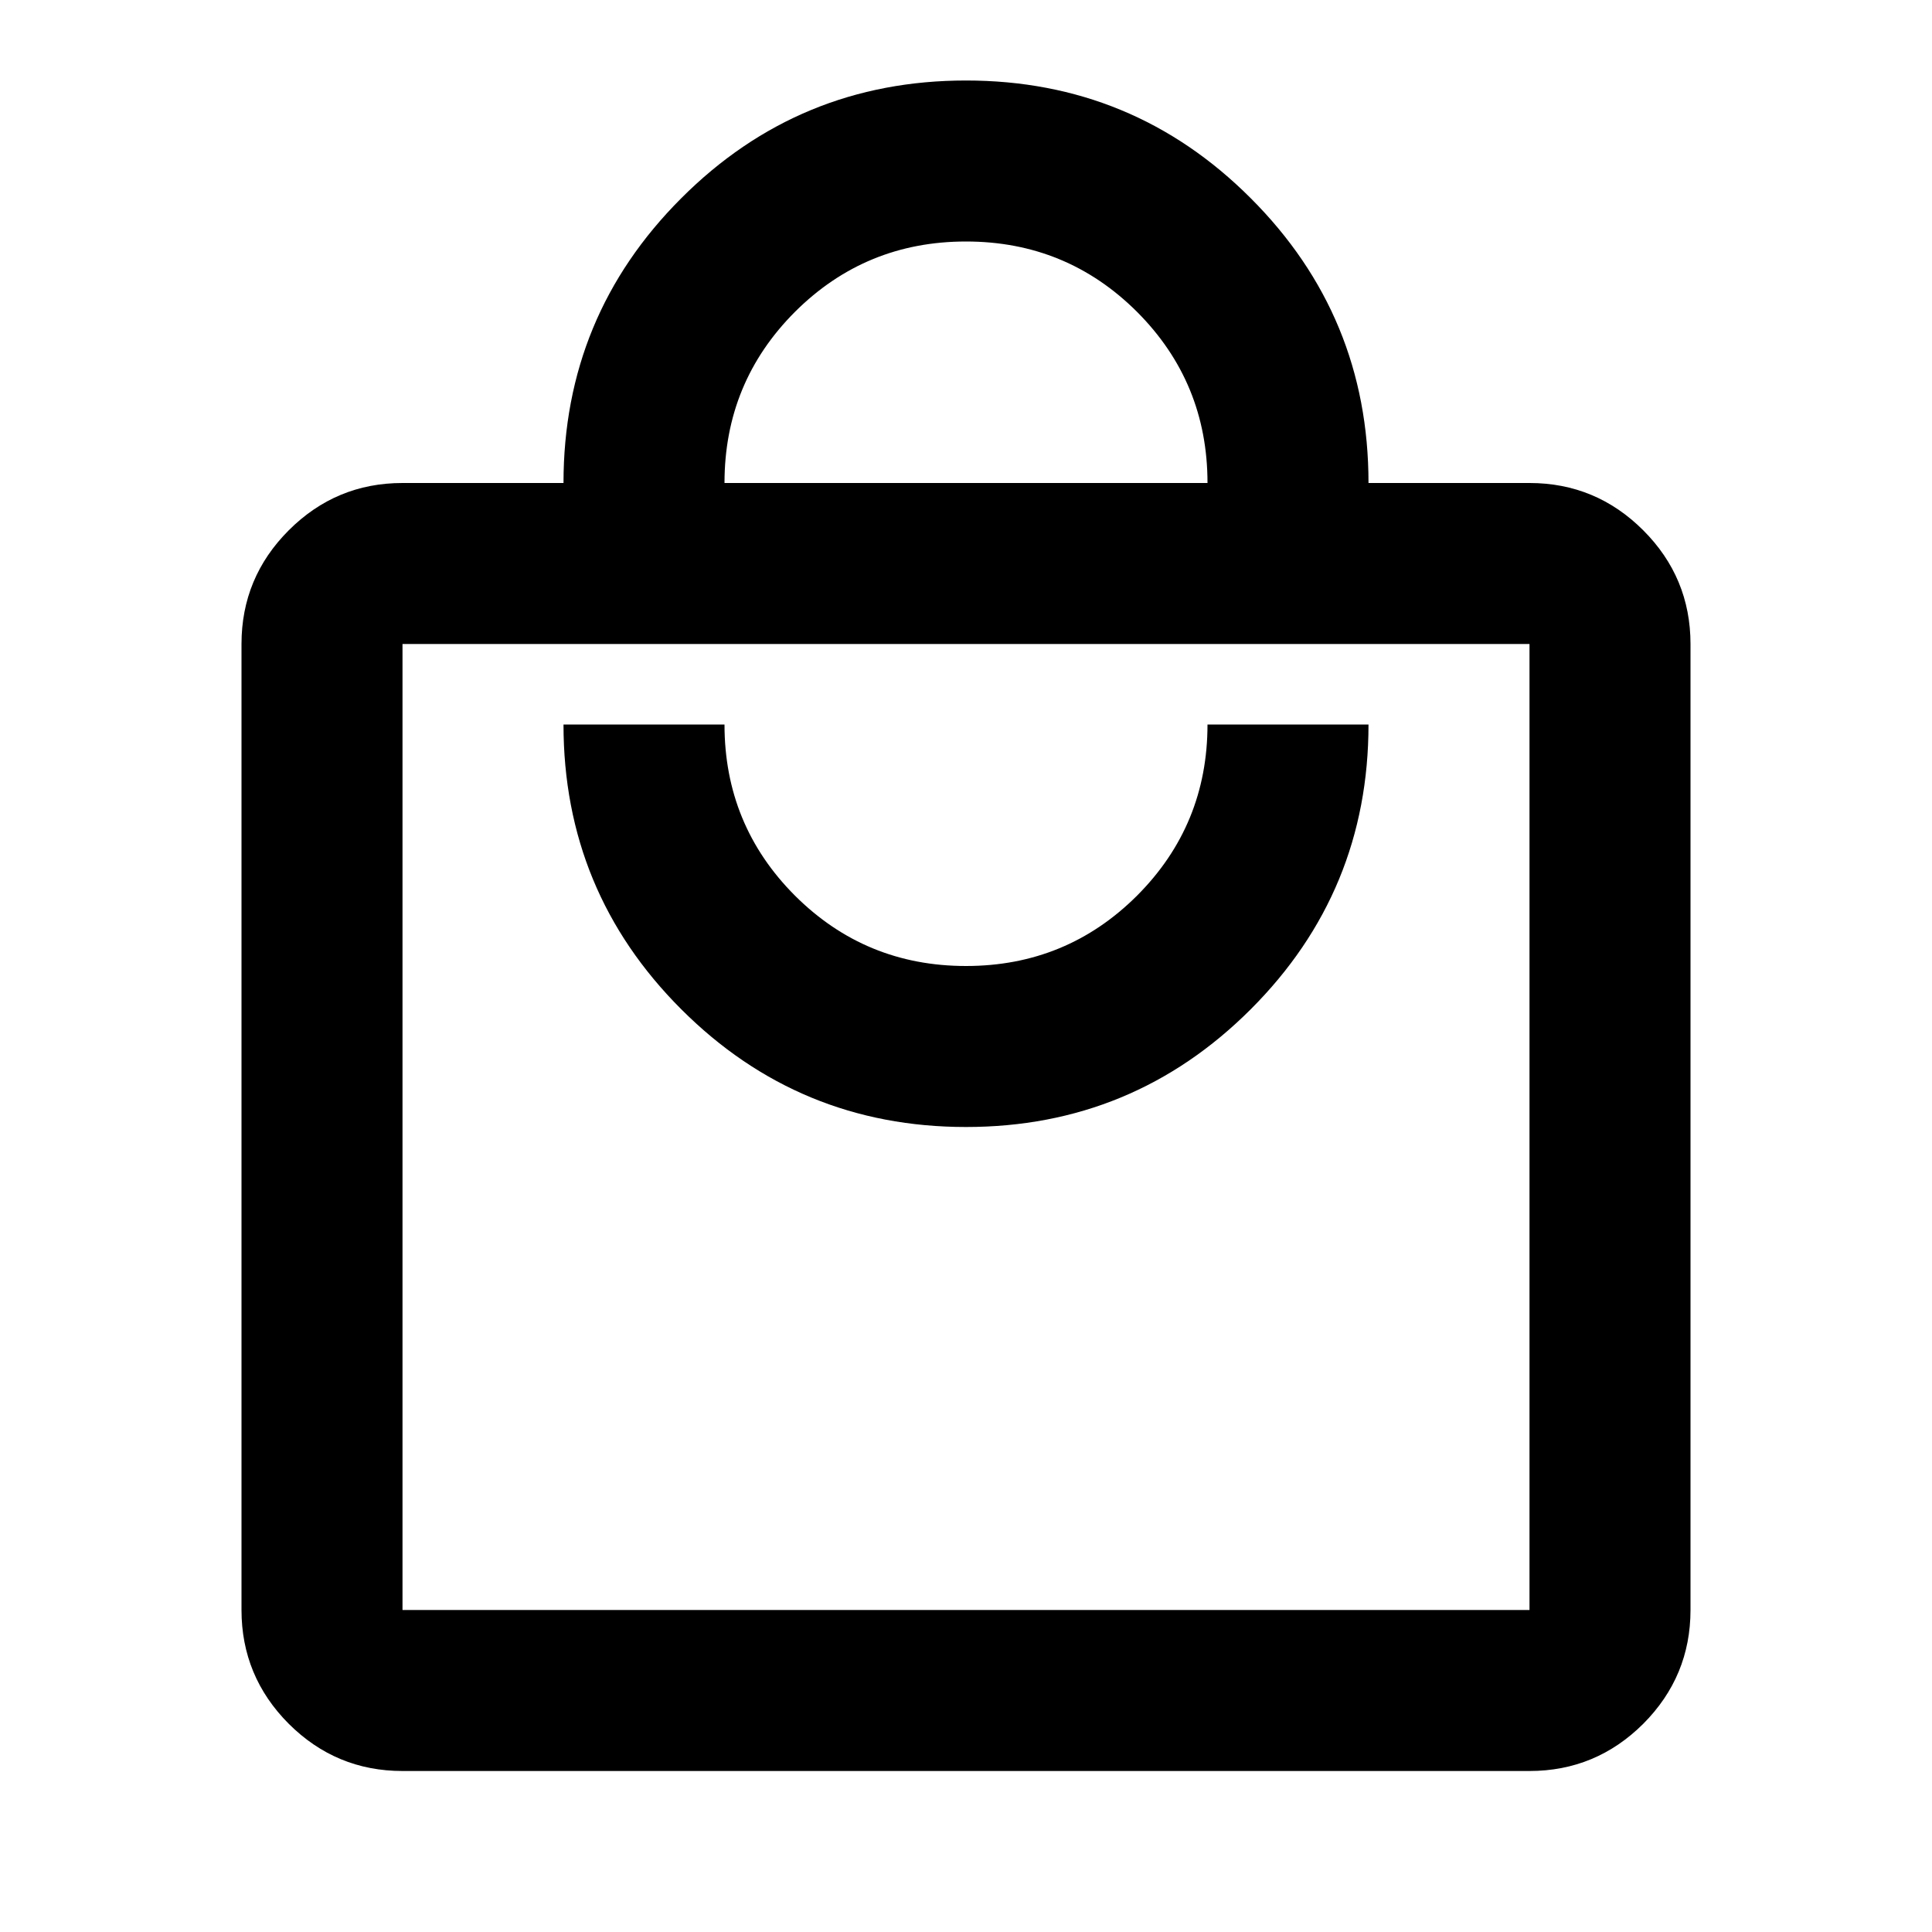 <svg width="18" height="18" viewBox="0 0 18 18" fill="none" xmlns="http://www.w3.org/2000/svg">
<mask id="mask0_166_88" style="mask-type:alpha" maskUnits="userSpaceOnUse" x="0" y="0" width="18" height="18">
<rect width="18" height="18" fill="#fff"/>
</mask>
<g mask="url(#mask0_166_88)">
<path d="M3.75 16.5C3.337 16.5 2.984 16.353 2.69 16.06C2.397 15.766 2.25 15.412 2.25 15V6C2.25 5.588 2.397 5.234 2.69 4.941C2.984 4.647 3.337 4.5 3.75 4.5H5.25C5.25 3.462 5.616 2.578 6.347 1.847C7.078 1.115 7.963 0.75 9 0.75C10.037 0.75 10.922 1.115 11.653 1.847C12.384 2.578 12.75 3.462 12.75 4.5H14.25C14.662 4.5 15.016 4.647 15.31 4.941C15.603 5.234 15.75 5.588 15.75 6V15C15.75 15.412 15.603 15.766 15.31 16.06C15.016 16.353 14.662 16.5 14.25 16.5H3.75ZM3.75 15H14.25V6H3.75V15ZM9 10.5C10.037 10.5 10.922 10.134 11.653 9.403C12.384 8.672 12.75 7.787 12.75 6.75H11.25C11.25 7.375 11.031 7.906 10.594 8.344C10.156 8.781 9.625 9 9 9C8.375 9 7.844 8.781 7.406 8.344C6.969 7.906 6.75 7.375 6.75 6.75H5.25C5.25 7.787 5.616 8.672 6.347 9.403C7.078 10.134 7.963 10.5 9 10.5ZM6.75 4.5H11.25C11.25 3.875 11.031 3.344 10.594 2.906C10.156 2.469 9.625 2.25 9 2.25C8.375 2.25 7.844 2.469 7.406 2.906C6.969 3.344 6.75 3.875 6.75 4.5Z" fill="#000000"/>
</g>
</svg>
